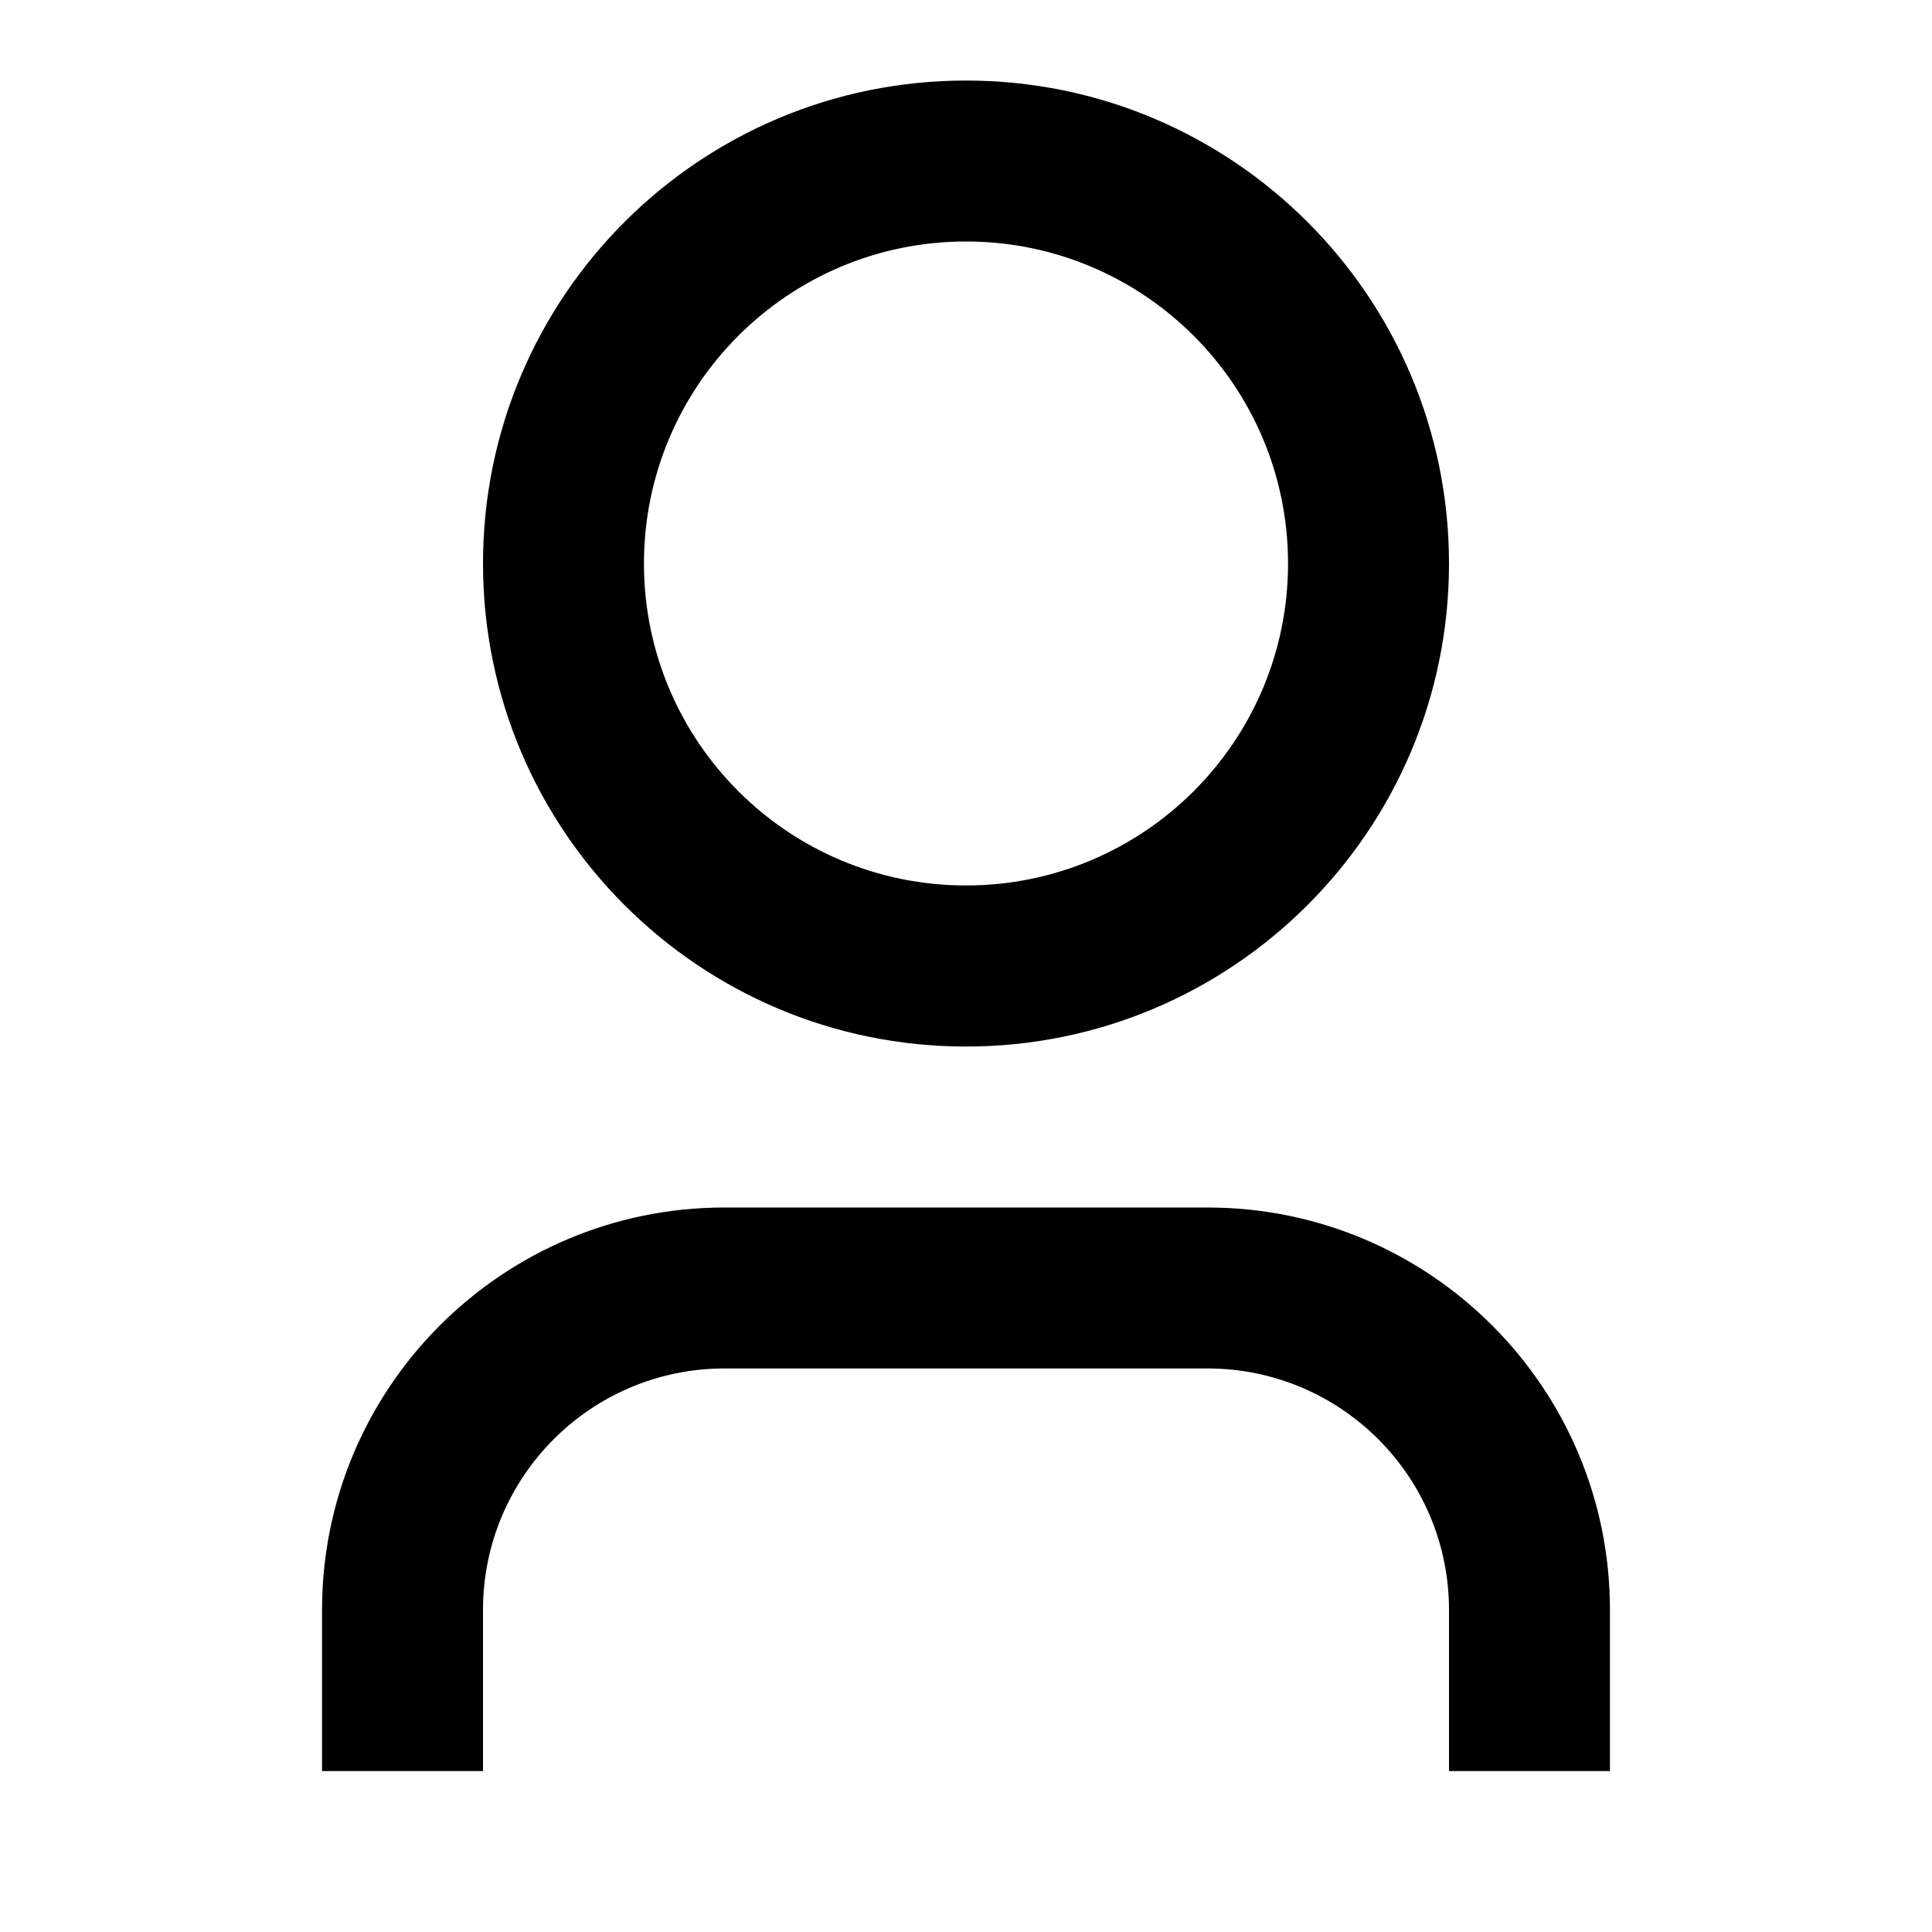 <?xml version="1.0" encoding="UTF-8"?>
<svg width="16px" height="16px" viewBox="0 0 16 16" version="1.1" xmlns="http://www.w3.org/2000/svg" xmlns:xlink="http://www.w3.org/1999/xlink">
    <title>user-3-line</title>
    <g id="页面-1" stroke="none" stroke-width="0" fill="none" fill-rule="evenodd">
        <g id="user-3-line">
            <polygon id="路径" points="0 0 16 0 16 16 0 16"></polygon>
            <path d="M13.333,14.667 L12,14.667 L12,13.333 C12,12.229 11.105,11.333 10,11.333 L6,11.333 C4.895,11.333 4,12.229 4,13.333 L4,14.667 L2.667,14.667 L2.667,13.333 C2.667,11.492 4.159,10 6,10 L10,10 C11.841,10 13.333,11.492 13.333,13.333 L13.333,14.667 Z M8,8.667 C5.791,8.667 4,6.876 4,4.667 C4,2.458 5.791,0.667 8,0.667 C10.209,0.667 12,2.458 12,4.667 C12,6.876 10.209,8.667 8,8.667 Z M8,7.333 C9.473,7.333 10.667,6.139 10.667,4.667 C10.667,3.194 9.473,2 8,2 C6.527,2 5.333,3.194 5.333,4.667 C5.333,6.139 6.527,7.333 8,7.333 Z" id="形状" fill="currentColor" fill-rule="nonzero"></path>
        </g>
    </g>
</svg>
